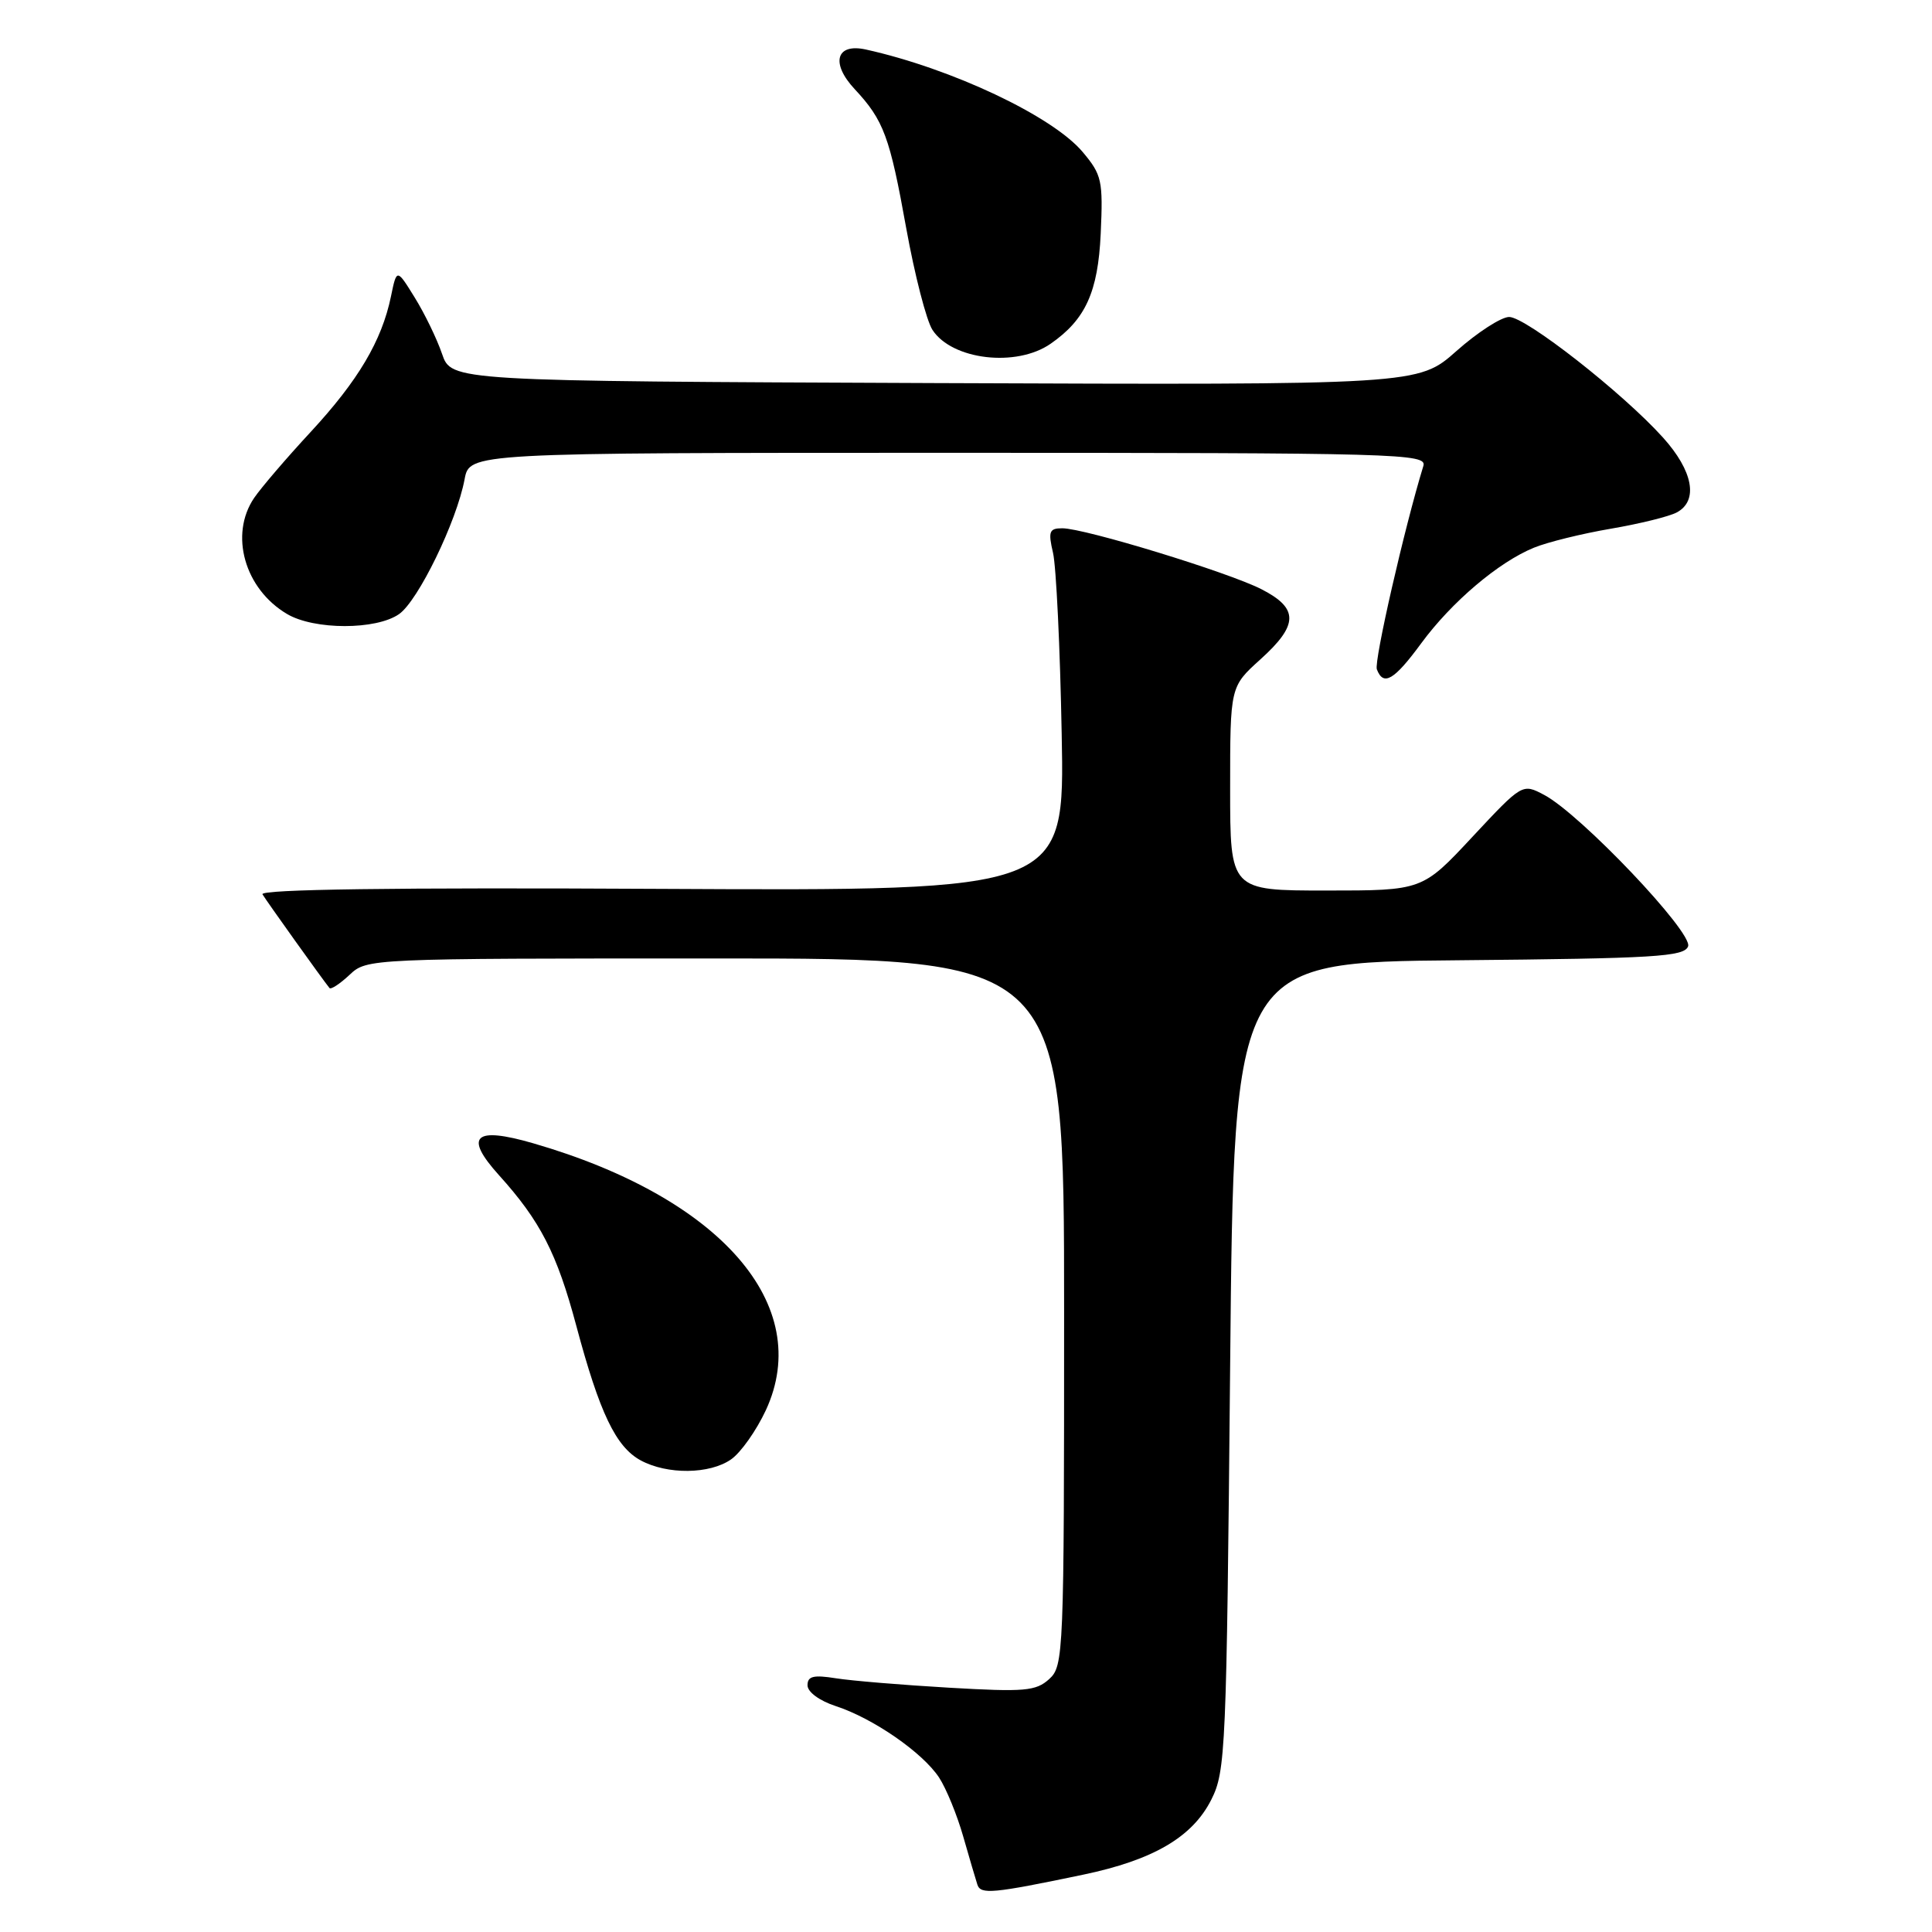 <?xml version="1.0" encoding="UTF-8" standalone="no"?>
<!DOCTYPE svg PUBLIC "-//W3C//DTD SVG 1.1//EN" "http://www.w3.org/Graphics/SVG/1.1/DTD/svg11.dtd" >
<svg xmlns="http://www.w3.org/2000/svg" xmlns:xlink="http://www.w3.org/1999/xlink" version="1.1" viewBox="0 0 256 256">
 <g >
 <path fill="currentColor"
d=" M 143.50 248.41 C 152.80 246.47 158.00 243.43 160.50 238.47 C 162.41 234.69 162.52 231.97 163.00 181.00 C 163.50 127.50 163.50 127.50 193.29 127.24 C 219.30 127.00 223.15 126.77 223.68 125.40 C 224.37 123.60 209.42 107.87 204.61 105.33 C 201.72 103.80 201.72 103.80 195.09 110.90 C 188.47 118.00 188.47 118.00 175.73 118.00 C 163.00 118.00 163.00 118.00 163.00 104.50 C 163.00 90.99 163.00 90.99 167.00 87.38 C 172.08 82.80 172.11 80.61 167.14 78.07 C 162.71 75.81 143.72 70.00 140.76 70.00 C 139.03 70.00 138.87 70.42 139.53 73.25 C 139.95 75.04 140.47 85.85 140.68 97.28 C 141.08 118.05 141.08 118.05 87.63 117.78 C 52.20 117.59 34.39 117.84 34.78 118.50 C 35.31 119.39 42.80 129.87 43.66 130.92 C 43.85 131.15 45.05 130.36 46.32 129.17 C 48.62 127.01 48.80 127.00 94.81 127.00 C 141.00 127.00 141.00 127.00 141.00 173.85 C 141.00 219.29 140.94 220.74 139.02 222.49 C 137.26 224.08 135.77 224.21 125.77 223.63 C 119.57 223.27 112.81 222.71 110.75 222.38 C 107.79 221.91 107.00 222.10 107.00 223.31 C 107.00 224.20 108.58 225.36 110.75 226.07 C 115.69 227.68 122.26 232.23 124.43 235.53 C 125.38 236.98 126.82 240.50 127.63 243.34 C 128.44 246.18 129.29 249.05 129.51 249.73 C 129.95 251.05 131.52 250.91 143.50 248.41 Z  M 96.88 193.37 C 98.17 192.47 100.23 189.54 101.48 186.86 C 107.92 172.95 95.48 158.68 70.65 151.49 C 62.85 149.23 61.44 150.53 66.11 155.71 C 71.59 161.78 73.79 166.05 76.37 175.70 C 79.45 187.22 81.60 191.71 84.88 193.50 C 88.42 195.42 94.04 195.36 96.88 193.37 Z  M 188.32 85.24 C 192.34 79.77 198.57 74.48 203.26 72.57 C 205.04 71.84 209.62 70.71 213.43 70.06 C 217.24 69.41 221.18 68.44 222.18 67.90 C 225.08 66.35 224.35 62.40 220.34 57.96 C 214.99 52.03 202.18 42.00 199.97 42.00 C 198.93 42.00 195.78 44.03 192.99 46.51 C 187.92 51.01 187.92 51.01 123.87 50.76 C 59.81 50.50 59.81 50.50 58.57 46.88 C 57.89 44.89 56.26 41.53 54.95 39.42 C 52.57 35.57 52.57 35.57 51.80 39.30 C 50.58 45.17 47.46 50.43 41.18 57.22 C 37.98 60.67 34.61 64.61 33.68 65.97 C 30.37 70.84 32.41 78.04 38.04 81.36 C 41.64 83.49 49.85 83.49 52.88 81.37 C 55.41 79.60 60.51 69.11 61.56 63.51 C 62.22 60.00 62.22 60.00 125.68 60.00 C 185.65 60.00 189.11 60.10 188.60 61.75 C 186.10 69.89 182.04 87.65 182.44 88.69 C 183.31 90.97 184.73 90.13 188.32 85.24 Z  M 139.21 45.55 C 143.84 42.34 145.49 38.70 145.85 30.97 C 146.17 23.91 146.00 23.16 143.46 20.14 C 139.47 15.39 126.11 9.08 114.73 6.56 C 110.79 5.69 110.03 8.36 113.25 11.81 C 117.10 15.94 117.90 18.10 120.08 30.24 C 121.20 36.43 122.76 42.50 123.56 43.72 C 126.16 47.70 134.68 48.70 139.21 45.55 Z "/>
</g>
</svg>